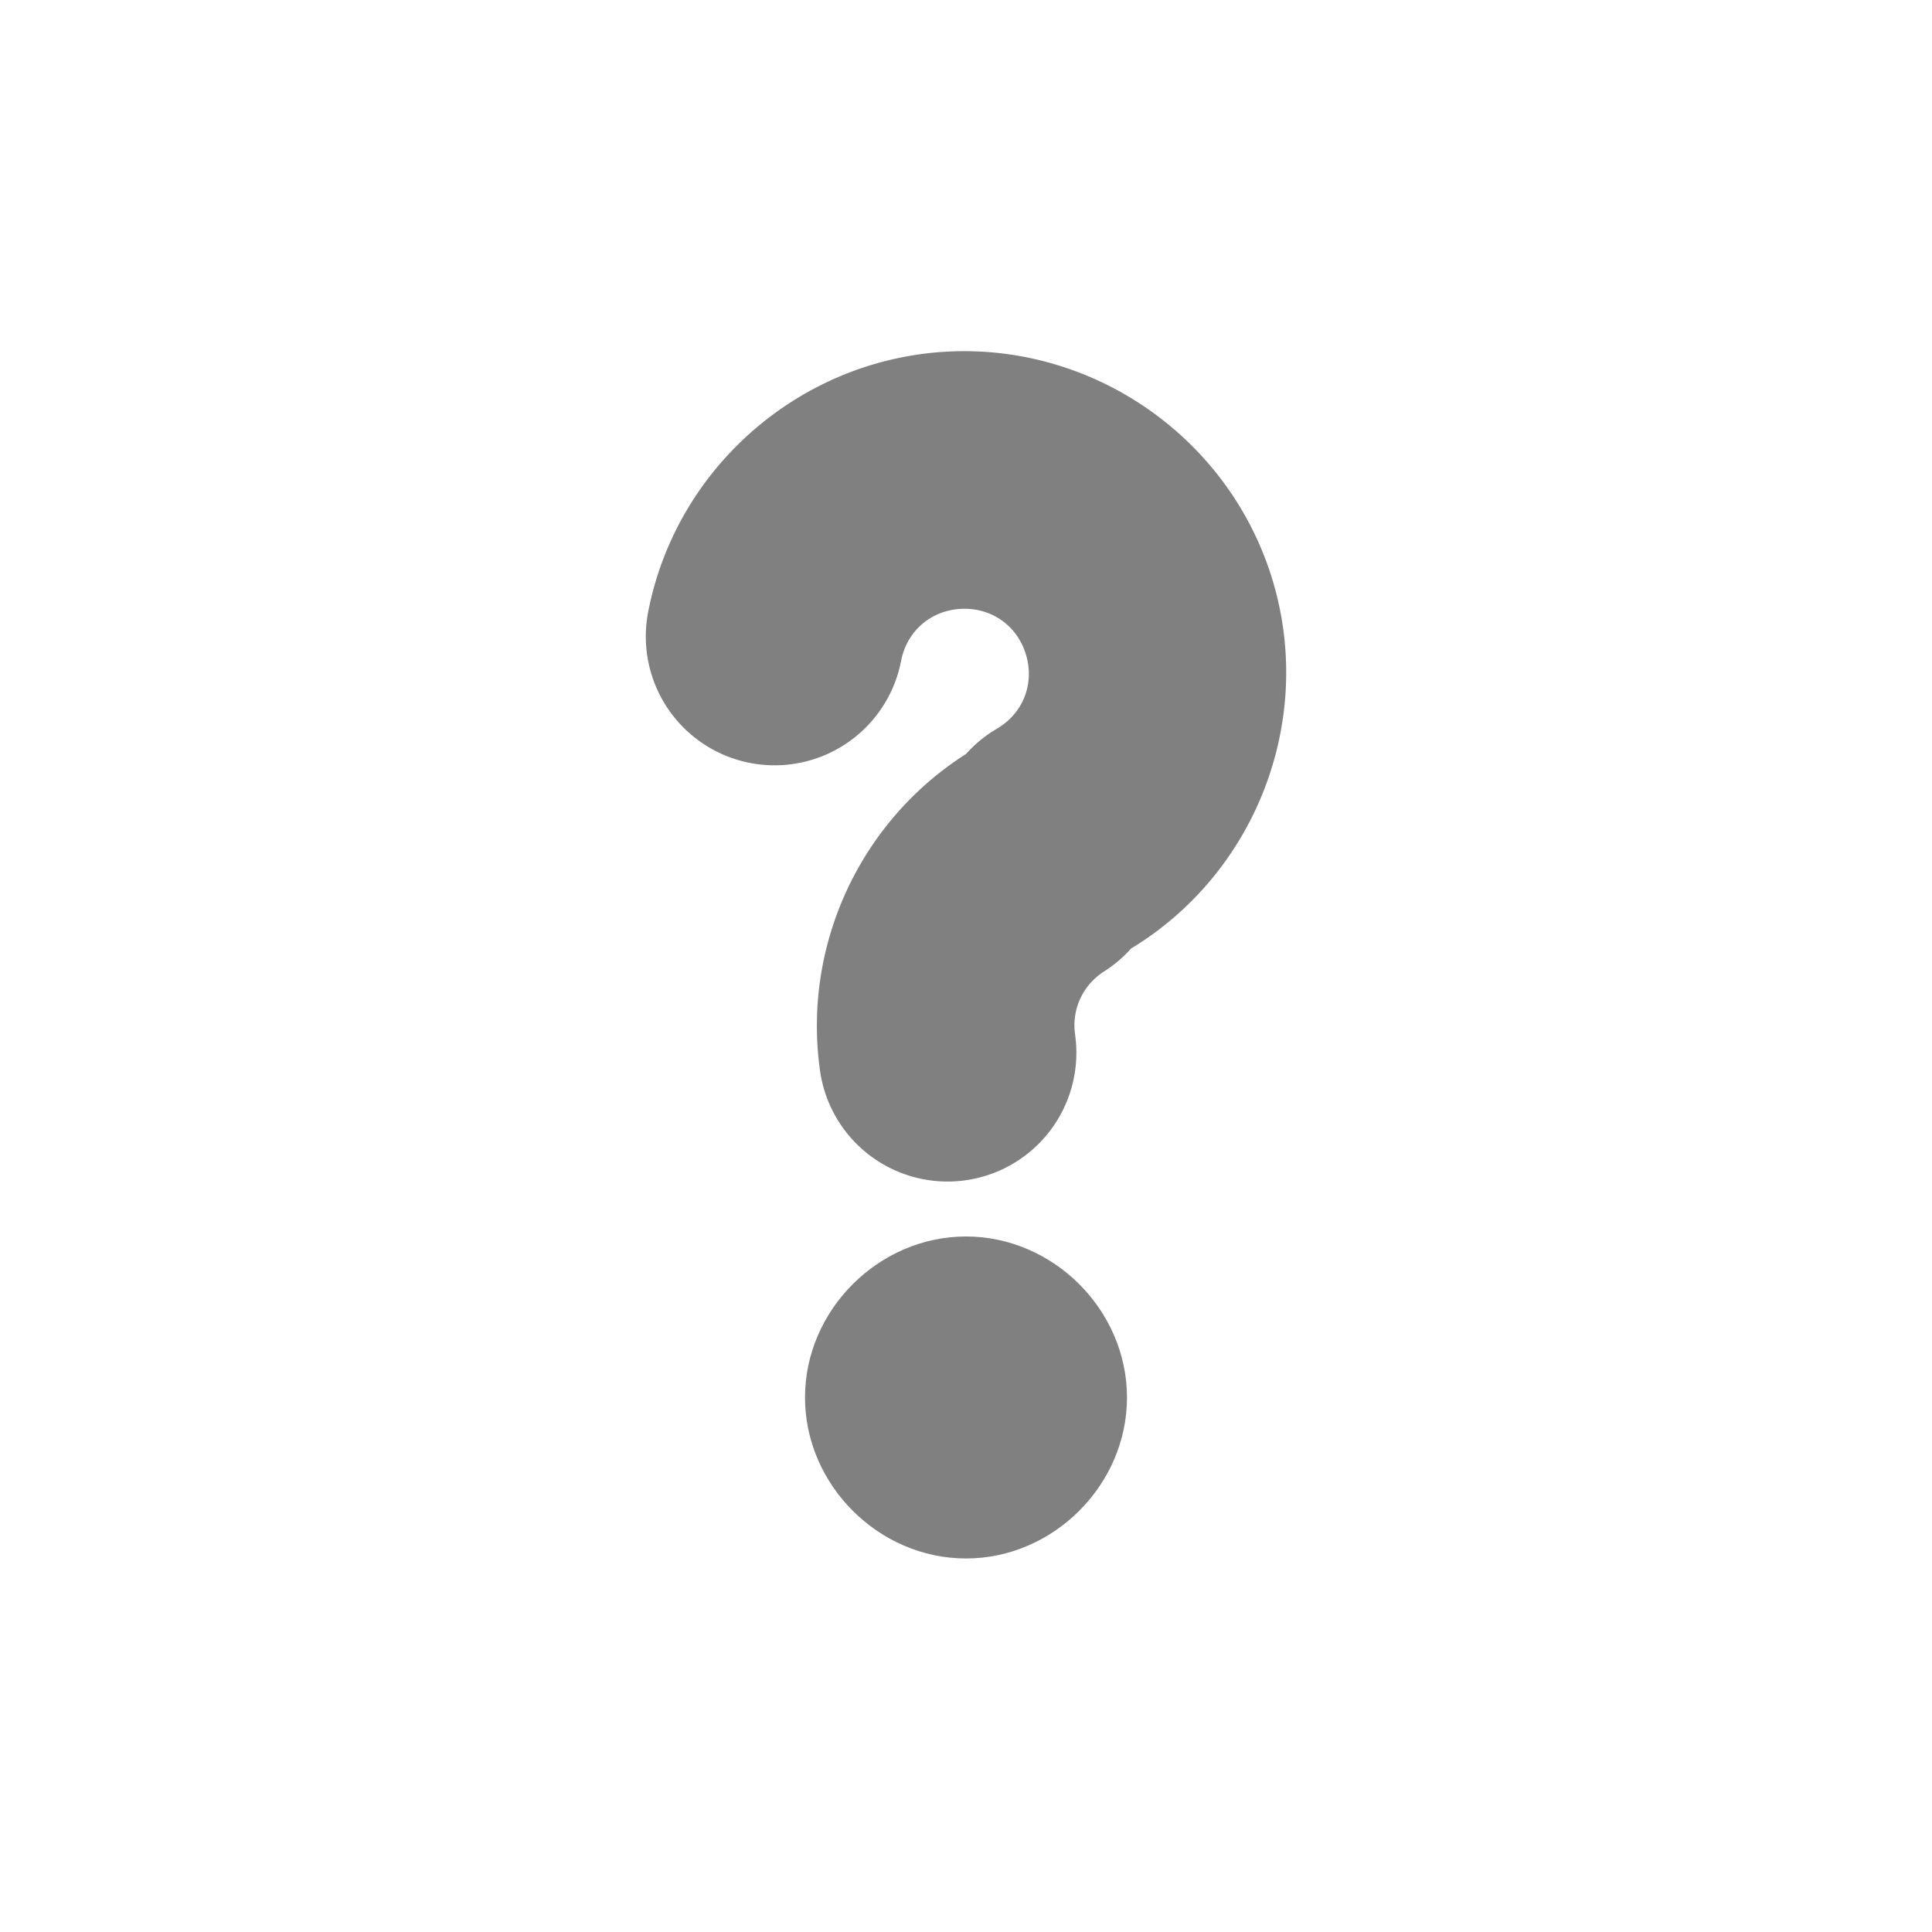 <svg viewBox="0 0 600 600" version="1.1" id="svg9724" sodipodi:docname="question-circle.svg" inkscape:version="1.2.2 (1:1.2.2+202212051550+b0a8486541)" xmlns:inkscape="http://www.inkscape.org/namespaces/inkscape" xmlns:sodipodi="http://sodipodi.sourceforge.net/DTD/sodipodi-0.dtd" xmlns="http://www.w3.org/2000/svg" xmlns:svg="http://www.w3.org/2000/svg" fill="#000000"><g id="SVGRepo_bgCarrier" stroke-width="0"></g><g id="SVGRepo_tracerCarrier" stroke-linecap="round" stroke-linejoin="round"></g><g id="SVGRepo_iconCarrier"> <defs id="defs9728"></defs> <sodipodi:namedview id="namedview9726" pagecolor="#ffffff" bordercolor="#666666" borderopacity="1.0" inkscape:showpageshadow="2" inkscape:pageopacity="0.0" inkscape:pagecheckerboard="0" inkscape:deskcolor="#d1d1d1" showgrid="true" inkscape:zoom="1.1896171" inkscape:cx="190.3974" inkscape:cy="339.18477" inkscape:window-width="1920" inkscape:window-height="1009" inkscape:window-x="0" inkscape:window-y="1080" inkscape:window-maximized="1" inkscape:current-layer="svg9724" showguides="true"> <inkscape:grid type="xygrid" id="grid9972" originx="0" originy="0"></inkscape:grid> <sodipodi:guide position="300,360" orientation="1,0" id="guide1208" inkscape:locked="false"></sodipodi:guide> </sodipodi:namedview><path style="color:#000000;fill:#808080;stroke-linecap:round;stroke-linejoin:round;-inkscape-stroke:none;paint-order:stroke fill markers" d="m 300,384 c -27.14,0 -50,22.86 -50,50 0,27.14 22.86,50 50,50 27.14,0 50,-22.86 50,-50 0,-27.14 -22.86,-50 -50,-50 z" id="path1629" sodipodi:nodetypes="sssss"></path> <path id="path343" style="color:#000000;fill:#808080;stroke-linecap:round;stroke-linejoin:round;-inkscape-stroke:none;paint-order:stroke fill markers" d="m 278.087,111.386 c -38.365,8.458 -69.16,39.178 -76.799,78.697 a 40,40 0 0 0 31.684,46.865 40,40 0 0 0 46.863,-31.684 c 1.794,-9.284 9.286,-15.756 18.732,-16.184 9.446,-0.428 17.49,5.34 20.117,14.423 2.627,9.083 -1.098,18.256 -9.315,22.935 a 40,40 0 0 0 -9.357,7.711 40,40 0 0 0 -0.004,0.003 c -33.024,21.009 -50.825,59.641 -45.336,98.395 a 40,40 0 0 0 45.212,33.996 40,40 0 0 0 33.997,-45.215 c -1.115,-7.87 2.361,-15.412 9.067,-19.678 a 40,40 0 0 0 8.312,-7.072 c 38.402,-23.265 56.805,-69.968 44.277,-113.297 -12.778,-44.191 -54.636,-74.203 -100.59,-72.121 -5.744,0.26 -11.379,1.016 -16.86,2.224 z"></path> </g></svg>